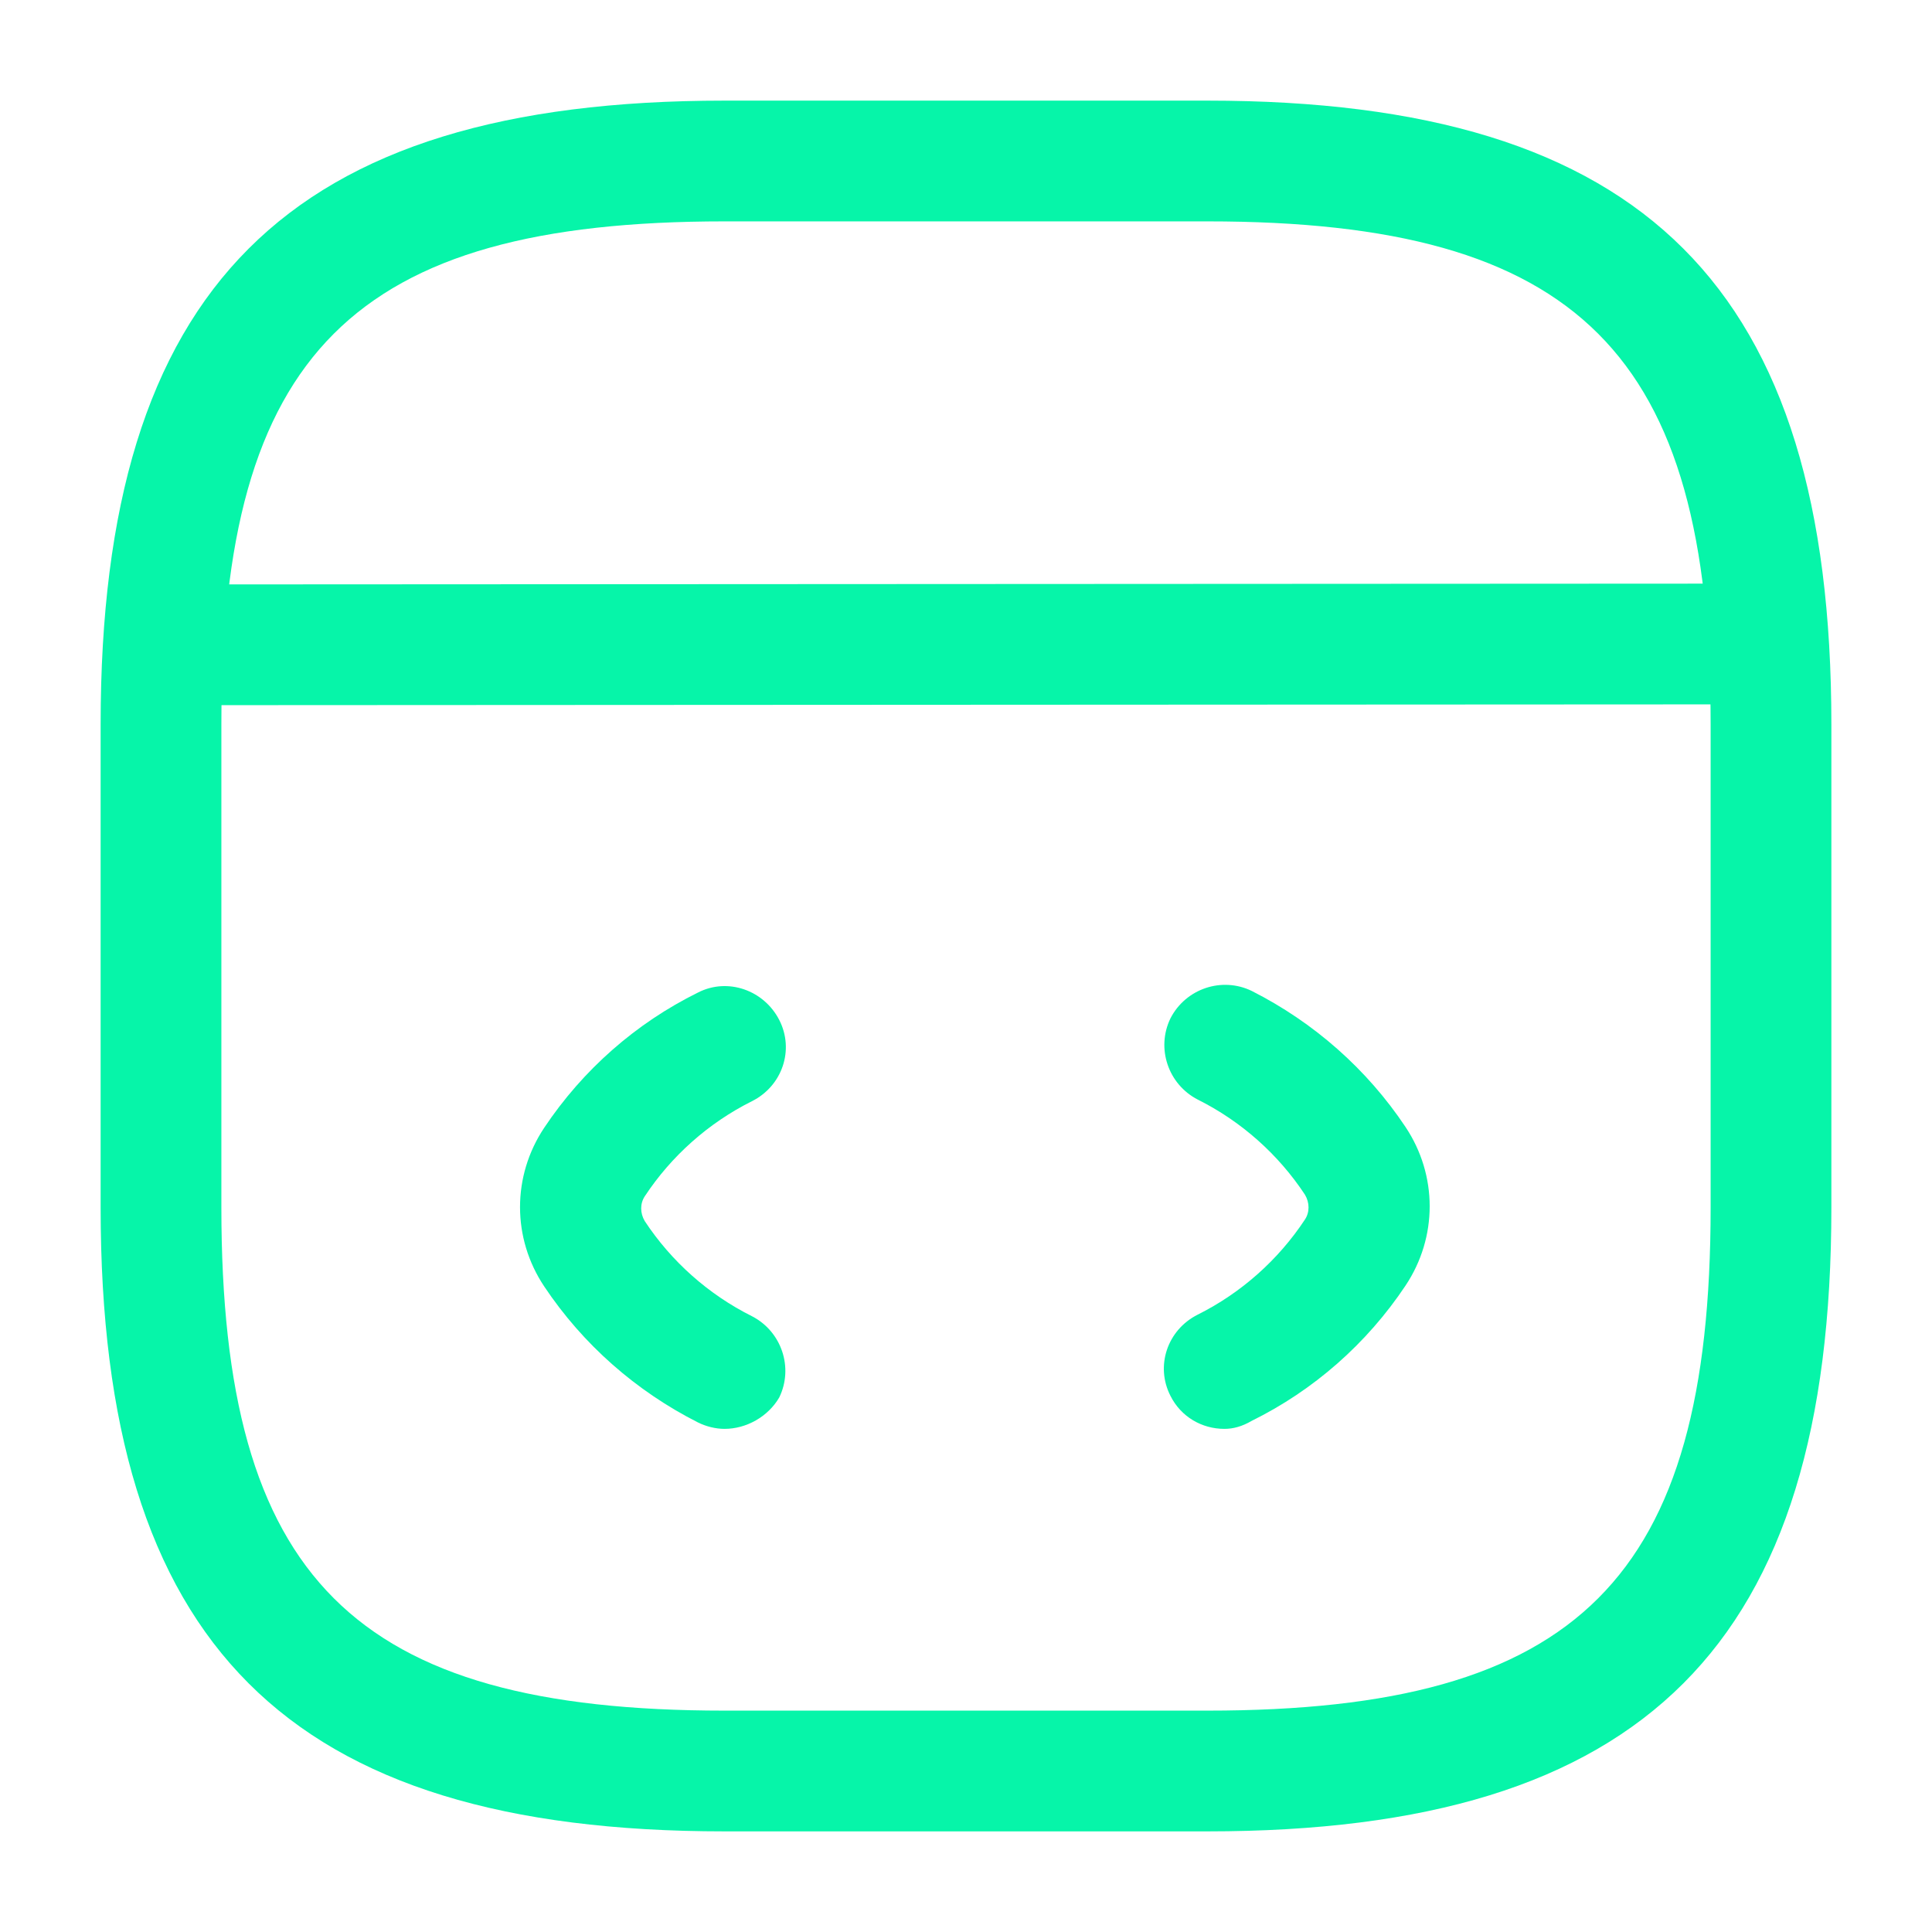 <svg width="24" height="24" viewBox="0 0 24 24" fill="none" xmlns="http://www.w3.org/2000/svg">
<path
        d="M9 17.75C8.89 17.75 8.77 17.72 8.67 17.67C7.9 17.28 7.24 16.7 6.76 15.98C6.36 15.38 6.36 14.61 6.76 14.01C7.24 13.29 7.9 12.71 8.67 12.33C9.04 12.14 9.49 12.3 9.68 12.67C9.87 13.04 9.72 13.49 9.34 13.68C8.8 13.95 8.34 14.36 8.01 14.86C7.95 14.95 7.95 15.07 8.01 15.17C8.34 15.67 8.8 16.08 9.34 16.35C9.71 16.54 9.86 16.99 9.68 17.36C9.54 17.6 9.27 17.75 9 17.75Z"
        fill="#06f5a9" />
<path
        d="M15.21 17.75C14.93 17.75 14.67 17.6 14.54 17.34C14.35 16.97 14.5 16.52 14.88 16.33C15.42 16.06 15.88 15.65 16.21 15.15C16.27 15.06 16.27 14.94 16.21 14.84C15.88 14.34 15.42 13.93 14.88 13.66C14.51 13.47 14.36 13.02 14.54 12.65C14.73 12.28 15.18 12.13 15.55 12.31C16.32 12.7 16.98 13.28 17.46 14C17.86 14.6 17.86 15.37 17.46 15.97C16.98 16.69 16.32 17.27 15.55 17.65C15.43 17.72 15.32 17.75 15.21 17.75Z"
        fill="#06f5a9" />
<path
        d="M15 22.75H9C3.57 22.75 1.25 20.43 1.25 15V9C1.25 3.57 3.57 1.25 9 1.25H15C20.43 1.25 22.75 3.57 22.75 9V15C22.75 20.43 20.43 22.75 15 22.75ZM9 2.75C4.39 2.75 2.75 4.39 2.75 9V15C2.75 19.61 4.39 21.25 9 21.25H15C19.61 21.25 21.25 19.61 21.25 15V9C21.25 4.39 19.61 2.75 15 2.75H9Z"
        fill="#06f5a9" />
<path
        d="M2.23 8.76C1.82 8.76 1.48 8.42 1.48 8.01C1.48 7.6 1.81 7.26 2.23 7.26L21.45 7.25C21.86 7.25 22.2 7.59 22.2 8C22.2 8.41 21.87 8.75 21.45 8.75L2.23 8.76Z"
        fill="#06f5a9" />
</svg>
